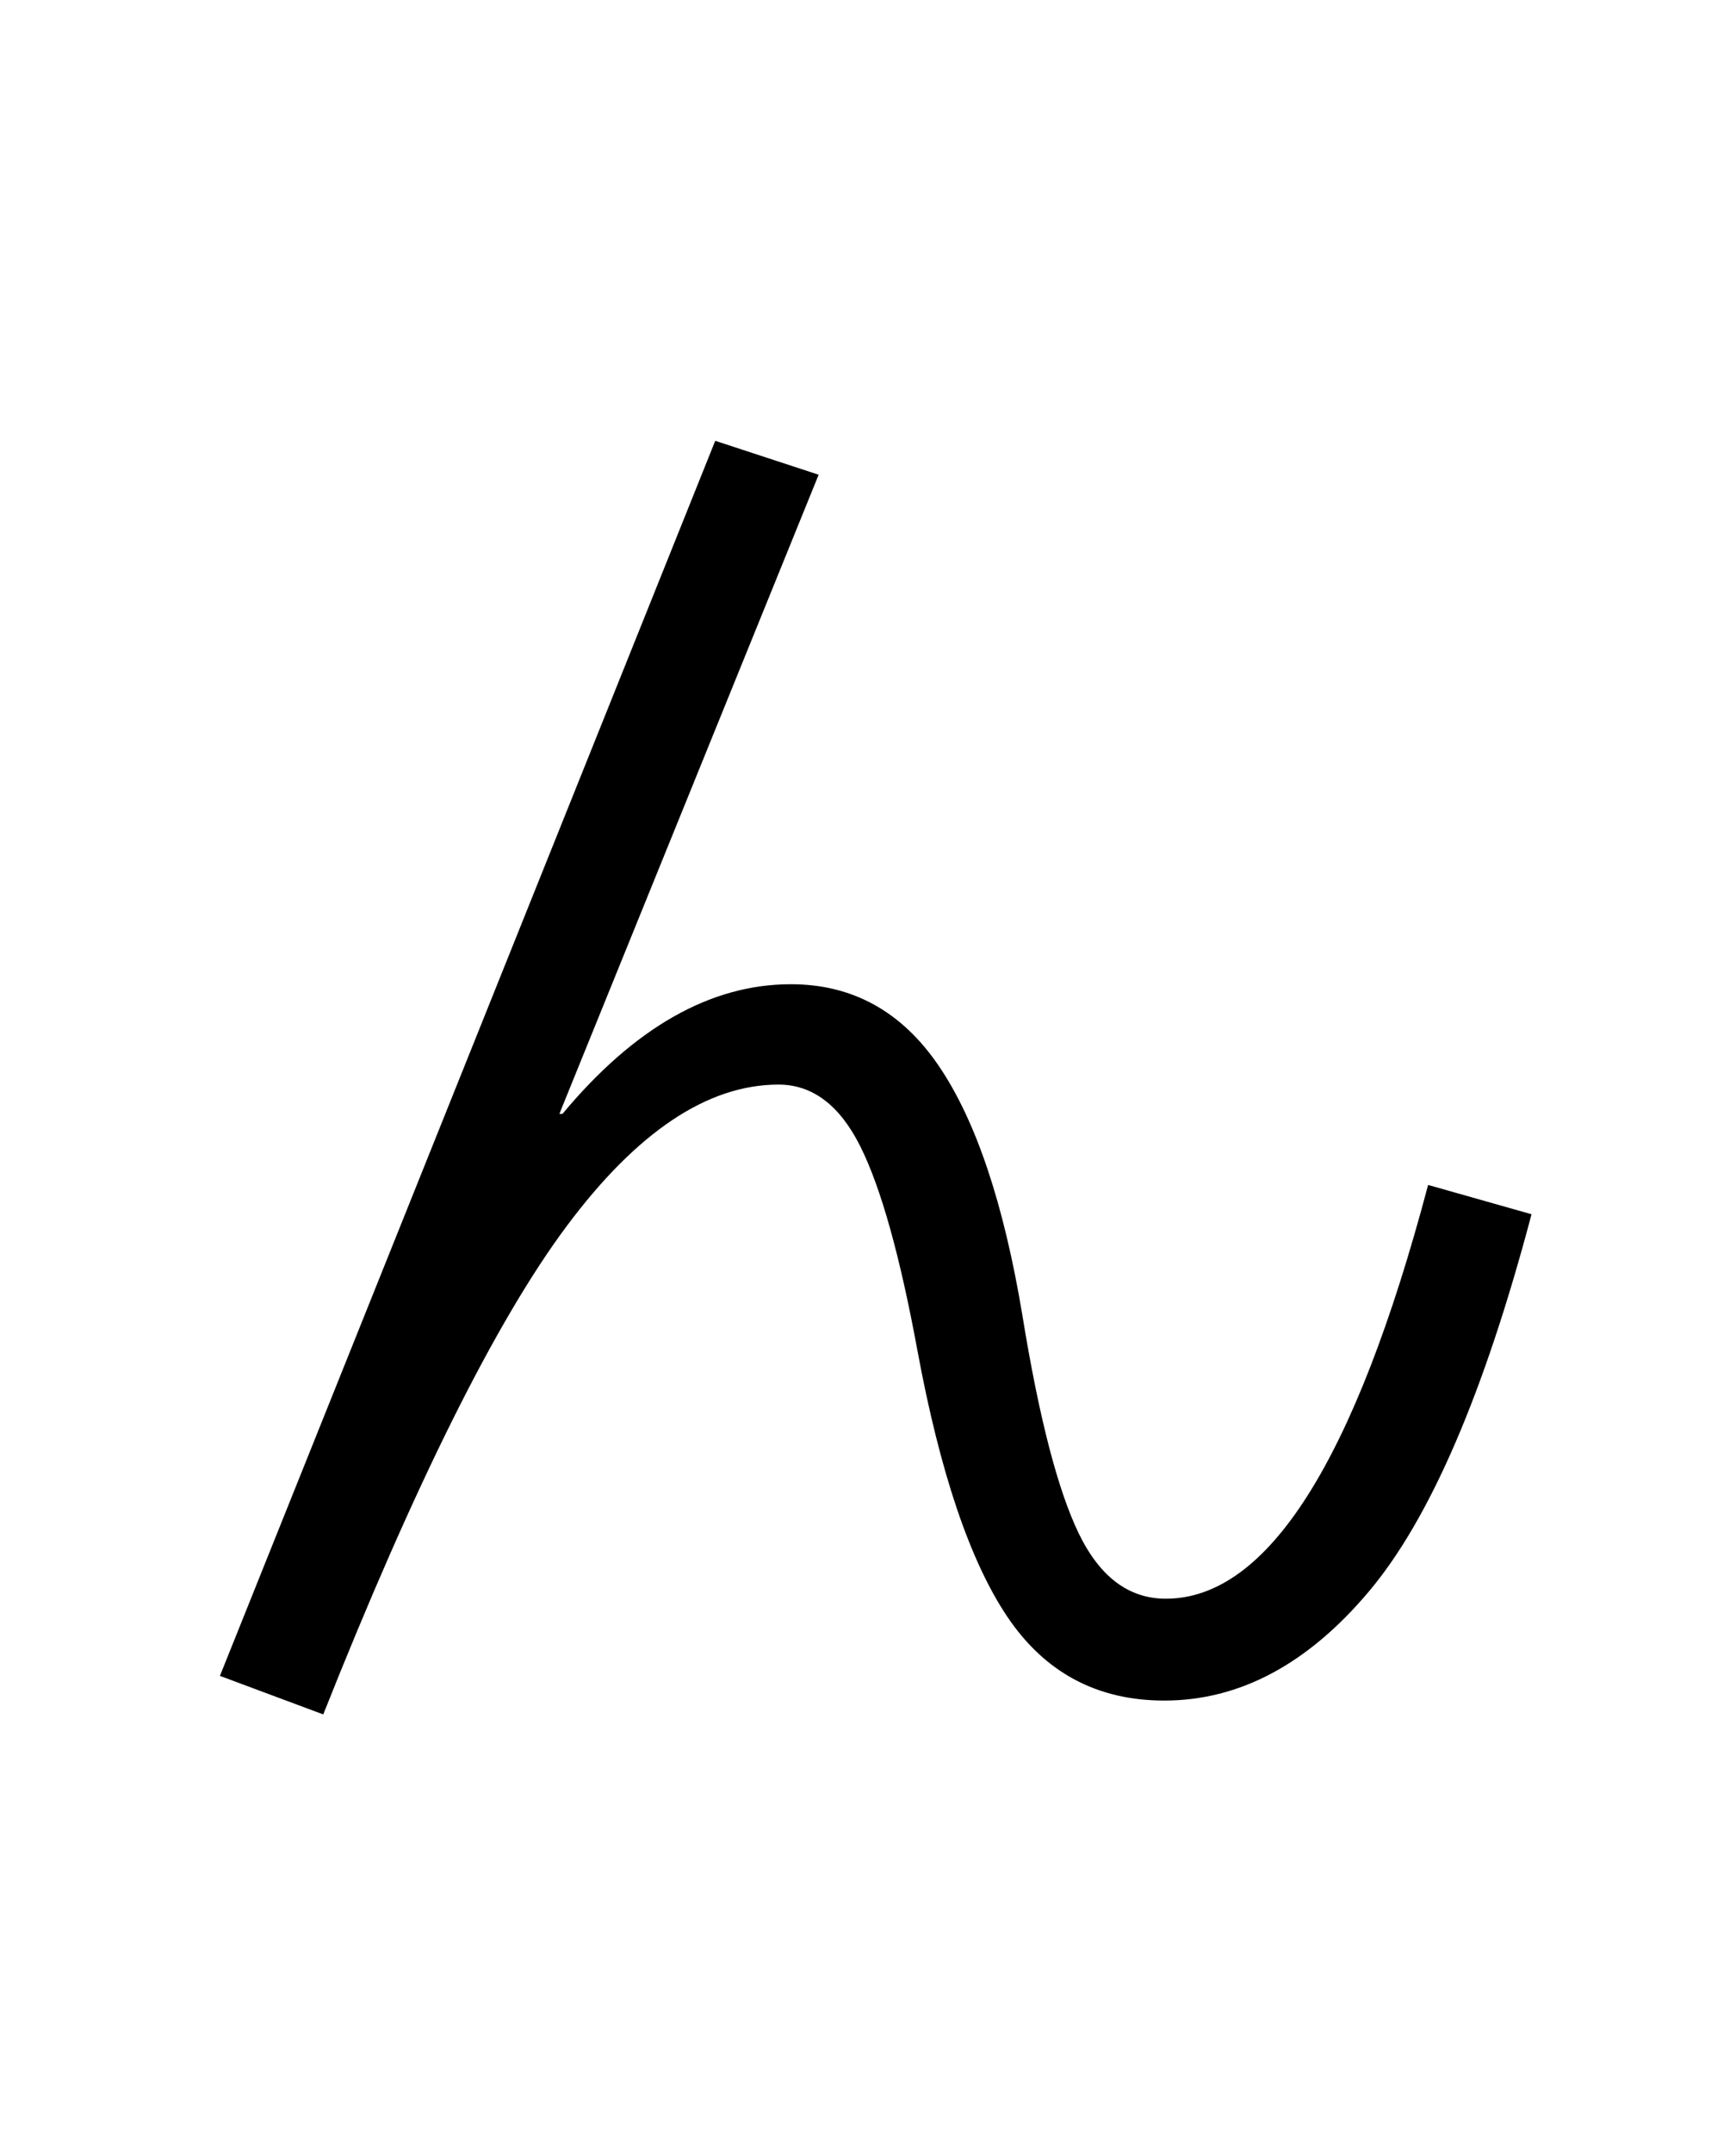 <?xml version="1.0" encoding="UTF-8"?>
<svg xmlns="http://www.w3.org/2000/svg" xmlns:xlink="http://www.w3.org/1999/xlink" width="288pt" height="357pt" viewBox="0 0 288 357" version="1.1">
<defs>
<g>
<symbol overflow="visible" id="glyph0-0">
<path style="stroke:none;" d="M 8.453 0 L 8.453 -170.5 L 93.703 -170.5 L 93.703 0 Z M 16.891 -8.453 L 85.25 -8.453 L 85.25 -162.047 L 16.891 -162.047 Z M 16.891 -8.453 "/>
</symbol>
<symbol overflow="visible" id="glyph0-1">
<path style="stroke:none;" d="M 119.812 -193.281 L 76.797 -87.297 L 77.312 -87.297 C 89.258 -101.629 101.891 -108.797 115.203 -108.797 C 125.441 -108.797 133.629 -104.27 139.766 -95.219 C 145.91 -86.176 150.52 -72.441 153.594 -54.016 C 156.332 -37.117 159.445 -25.039 162.938 -17.781 C 166.438 -10.531 171.258 -6.906 177.406 -6.906 C 194.301 -6.906 208.805 -29.773 220.922 -75.516 L 238.078 -70.656 C 230.223 -40.957 221.219 -20.094 211.062 -8.062 C 200.914 3.969 189.613 9.984 177.156 9.984 C 166.062 9.984 157.398 5.379 151.172 -3.828 C 144.941 -13.047 139.945 -27.812 136.188 -48.125 C 133.289 -63.832 130.133 -75.098 126.719 -81.922 C 123.301 -88.742 118.781 -92.156 113.156 -92.156 C 101.375 -92.156 89.641 -84.305 77.953 -68.609 C 66.266 -52.91 52.82 -25.945 37.625 12.281 L 20.484 5.891 L 102.656 -198.906 Z M 119.812 -193.281 "/>
</symbol>
</g>
</defs>
<g id="surface1">
<rect x="0" y="0" width="288" height="357" style="fill:rgb(100%,100%,100%);fill-opacity:1;stroke:none;"/>
<g style="fill:rgb(0%,0%,0%);fill-opacity:1;">
  <use xlink:href="#glyph0-1" x="16" y="272"/>
</g>
</g>
</svg>

